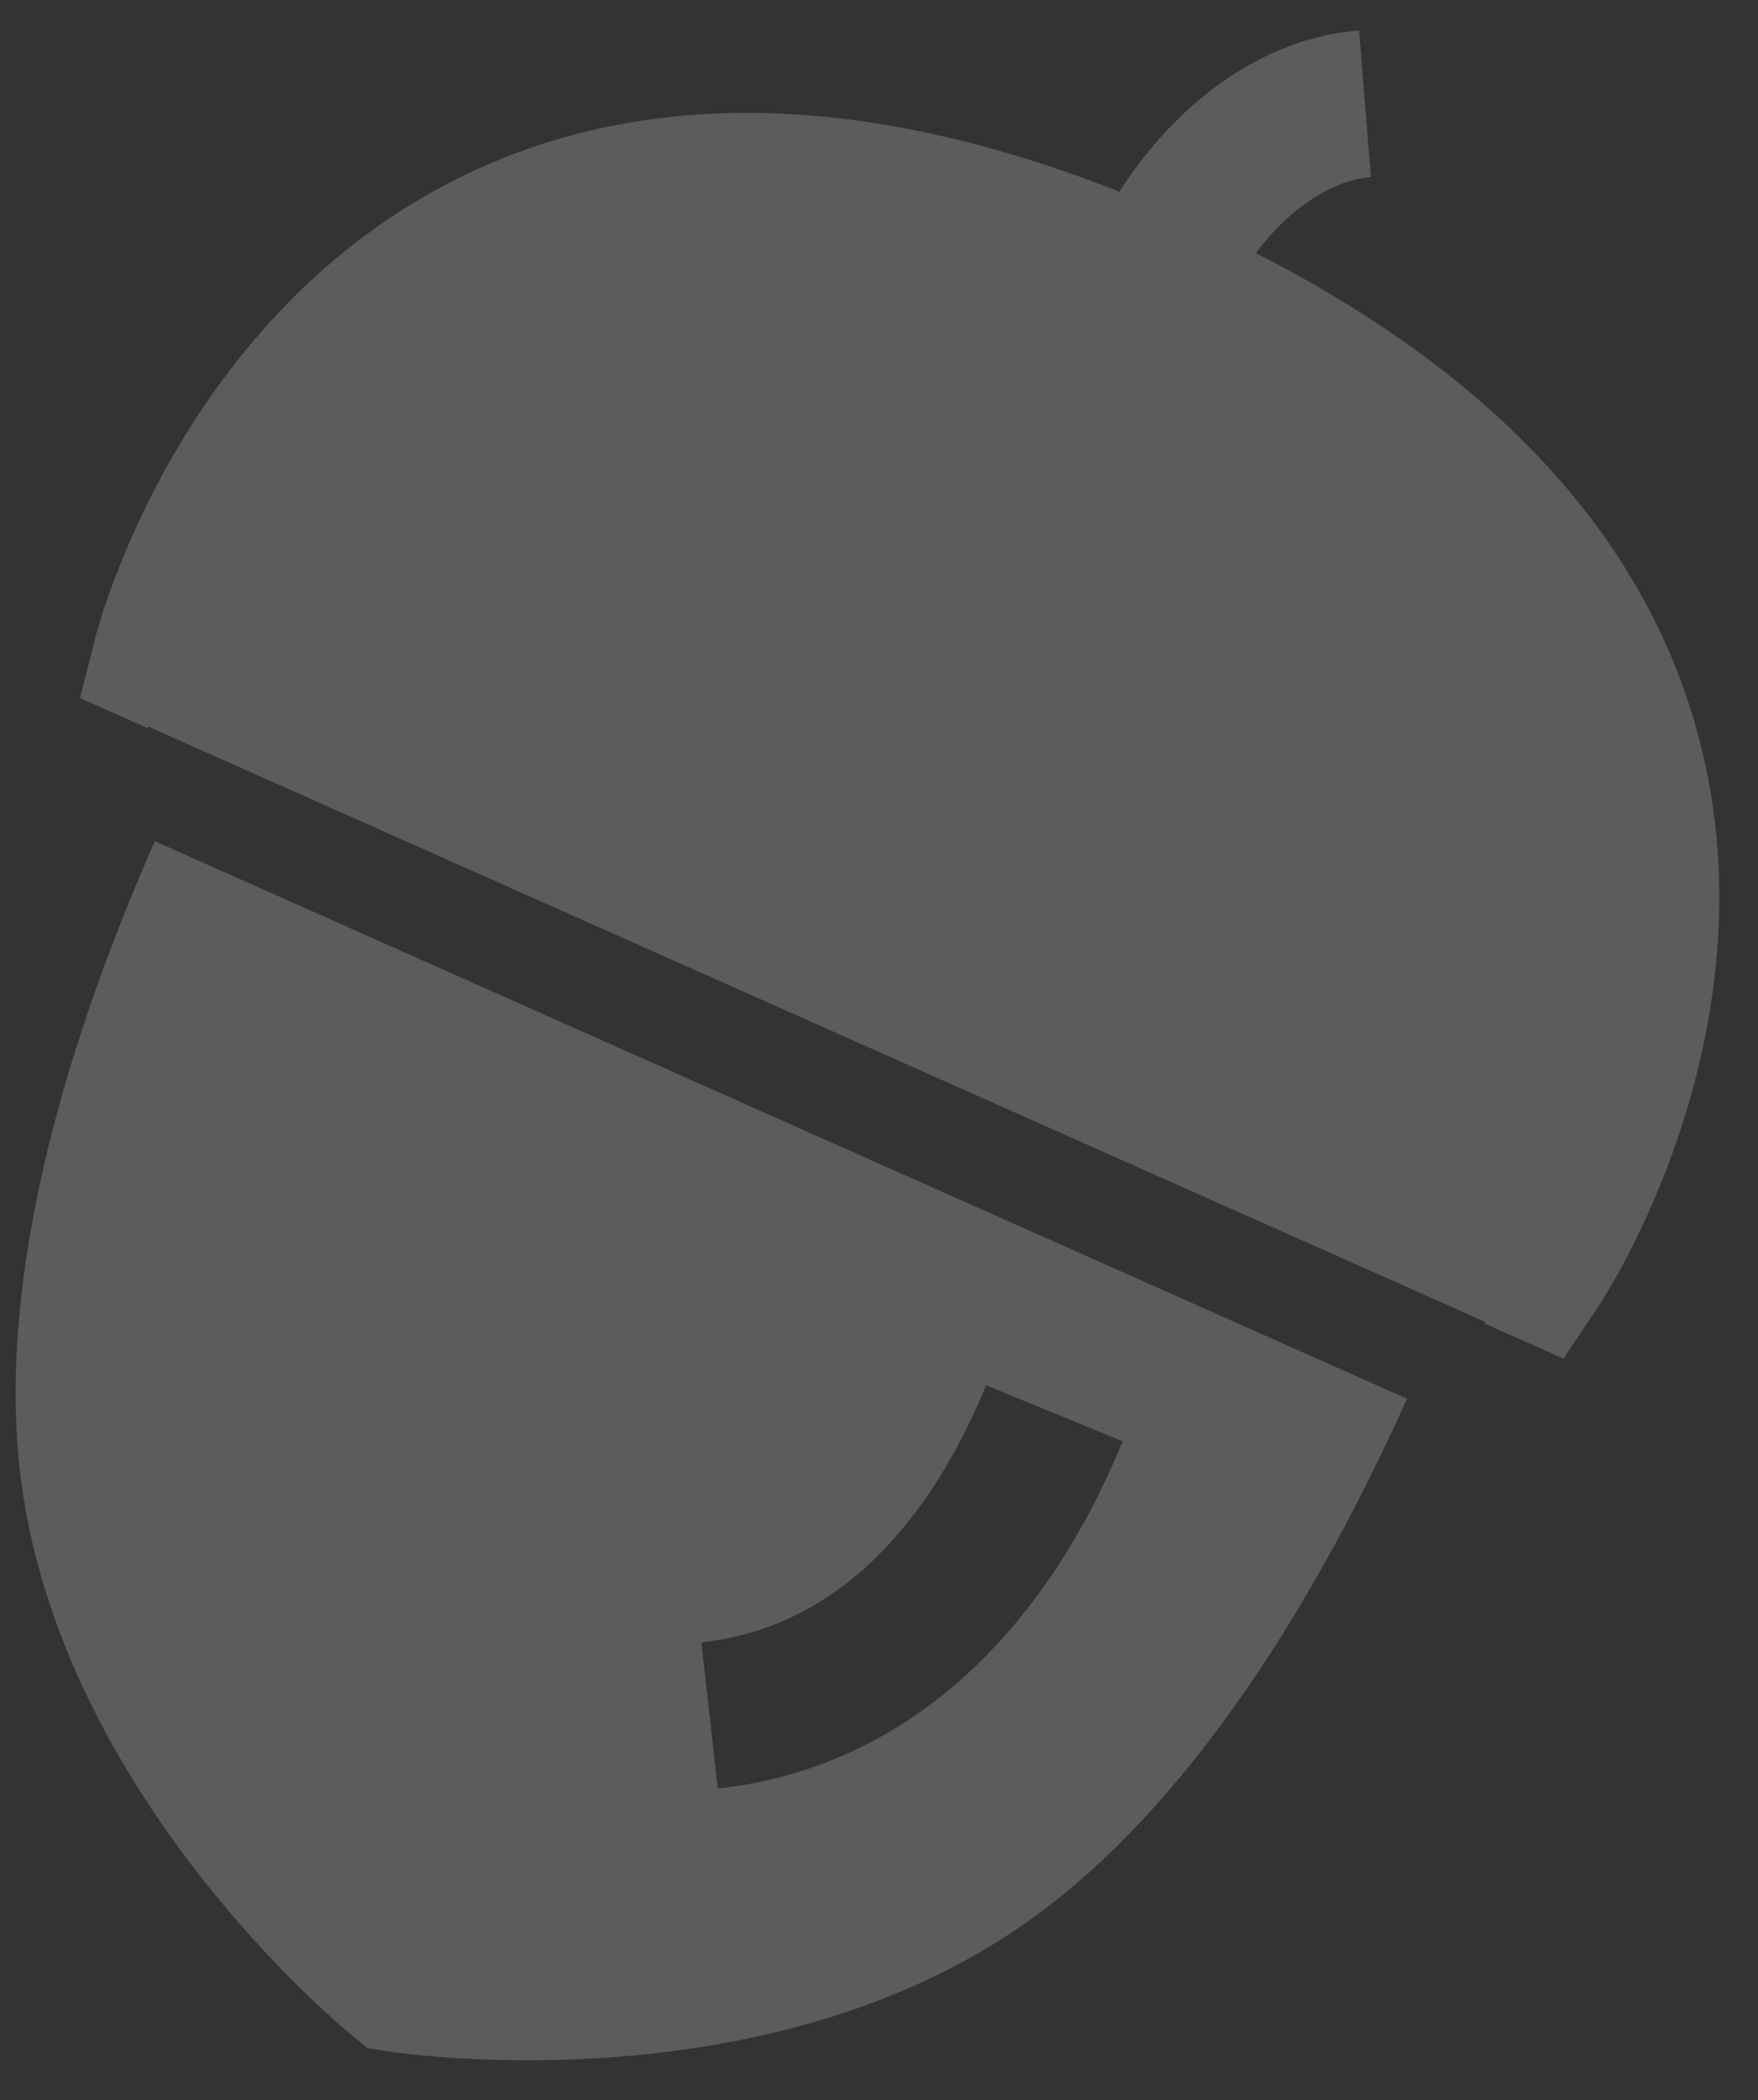<svg width="36" height="43" viewBox="0 0 36 43" class="nuts nuts-one" xmlns="http://www.w3.org/2000/svg" xmlns:xlink="http://www.w3.org/1999/xlink">
    <rect x="0" y="0" width="36" height="43" fill="#333333" stroke="none"/>
    <path fill="#fff" fill-opacity=".2" fill-rule="evenodd" d="M452.772,63.068 L451.26,63.068 L451.043,61.819 C450.996,61.544 449.922,55.016 454.098,50.083 C456.783,46.91 460.947,45.183 466.485,44.938 C466.83,42.675 467.968,40.822 469.627,39.926 L471.069,42.57 C470.491,42.882 469.841,43.665 469.551,44.95 C474.956,45.238 479.029,46.96 481.672,50.082 C485.848,55.016 484.775,61.544 484.727,61.819 L484.511,63.068 L482.737,63.068 L482.738,63.033 L452.773,63.033 L452.772,63.068 Z M453.849,65.122 C453.866,68.529 454.236,74.197 456.671,78.191 C460.067,83.757 467.187,85.737 467.489,85.819 L467.885,85.926 L468.282,85.819 C468.583,85.737 475.702,83.757 479.099,78.19 C481.534,74.197 481.903,68.529 481.92,65.122 L453.849,65.122 Z M476.954,68.286 L473.932,68.375 C474.004,70.766 473.51,73.952 470.747,75.555 L472.27,78.153 C475.427,76.322 477.09,72.817 476.954,68.286 Z" transform="rotate(24 341.182 -1018.968)"></path>
</svg>
